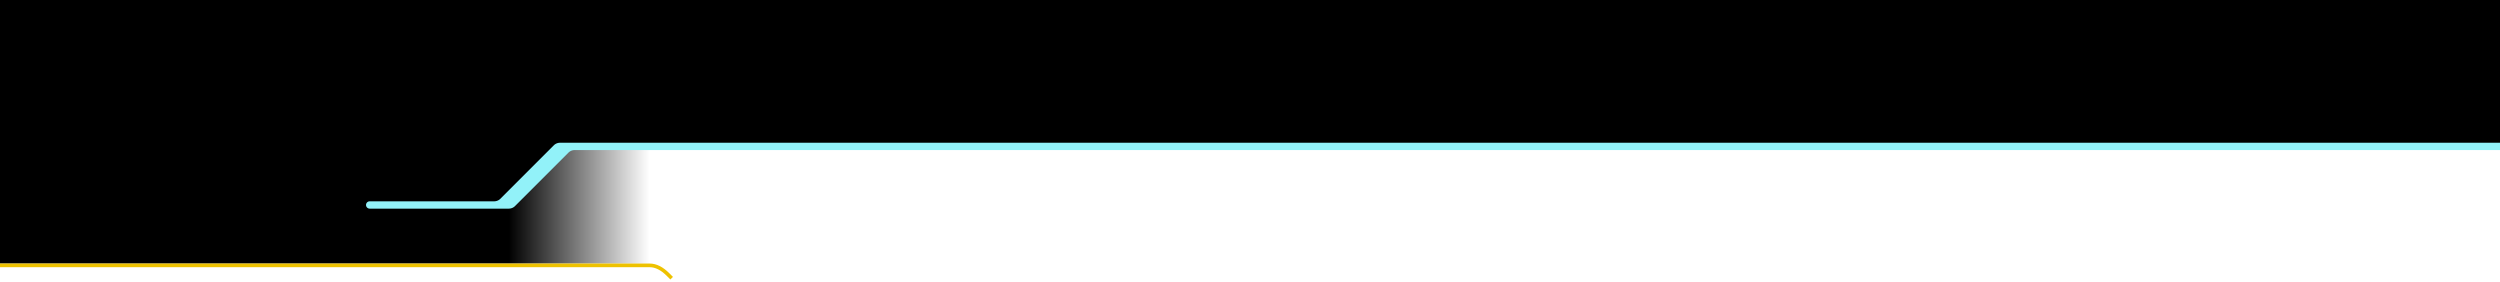 <?xml version="1.0" encoding="UTF-8" standalone="no"?>
<!-- Created with Inkscape (http://www.inkscape.org/) -->

<svg
   width="1366"
   height="154"
   viewBox="0 0 1366 154"
   version="1.1"
   id="svg1"
   xml:space="preserve"
   inkscape:version="1.3.2 (091e20e, 2023-11-25, custom)"
   sodipodi:docname="songselect-top.svg"
   xmlns:inkscape="http://www.inkscape.org/namespaces/inkscape"
   xmlns:sodipodi="http://sodipodi.sourceforge.net/DTD/sodipodi-0.dtd"
   xmlns:xlink="http://www.w3.org/1999/xlink"
   xmlns="http://www.w3.org/2000/svg"
   xmlns:svg="http://www.w3.org/2000/svg"><sodipodi:namedview
     id="namedview1"
     pagecolor="#ffffff"
     bordercolor="#000000"
     borderopacity="0.25"
     inkscape:showpageshadow="2"
     inkscape:pageopacity="0.0"
     inkscape:pagecheckerboard="0"
     inkscape:deskcolor="#d1d1d1"
     inkscape:document-units="px"
     inkscape:zoom="1"
     inkscape:cx="402"
     inkscape:cy="75"
     inkscape:window-width="1527"
     inkscape:window-height="1000"
     inkscape:window-x="225"
     inkscape:window-y="28"
     inkscape:window-maximized="0"
     inkscape:current-layer="layer1" /><defs
     id="defs1"><inkscape:path-effect
       effect="fillet_chamfer"
       id="path-effect7"
       is_visible="true"
       lpeversion="1"
       nodesatellites_param="F,0,0,1,0,2,0,1 @ F,0,0,1,0,2,0,1 @ F,0,0,1,0,2,0,1 @ F,0,0,1,0,2,0,1 @ F,0,0,1,0,2,0,1 @ F,0,0,1,0,2,0,1 @ F,0,0,1,0,2,0,1 @ F,0,0,1,0,2,0,1"
       radius="2"
       unit="px"
       method="auto"
       mode="F"
       chamfer_steps="1"
       flexible="false"
       use_knot_distance="true"
       apply_no_radius="true"
       apply_with_radius="true"
       only_selected="false"
       hide_knots="false" /><linearGradient
       id="linearGradient6"
       inkscape:collect="always"><stop
         style="stop-color:#000000;stop-opacity:1;"
         offset="0"
         id="stop6" /><stop
         style="stop-color:#000000;stop-opacity:0;"
         offset="1"
         id="stop7" /></linearGradient><filter
       style="color-interpolation-filters:sRGB"
       inkscape:label="Drop Shadow"
       id="filter4"
       x="-0.006"
       y="-0.133"
       width="1.012"
       height="1.267"><feFlood
         result="flood"
         in="SourceGraphic"
         flood-opacity="1"
         flood-color="rgb(0,220,230)"
         id="feFlood3" /><feGaussianBlur
         result="blur"
         in="SourceGraphic"
         stdDeviation="2"
         id="feGaussianBlur3" /><feOffset
         result="offset"
         in="blur"
         dx="0"
         dy="0"
         id="feOffset3" /><feComposite
         result="comp1"
         operator="in"
         in="flood"
         in2="offset"
         id="feComposite3" /><feComposite
         result="comp2"
         operator="over"
         in="SourceGraphic"
         in2="comp1"
         id="feComposite4" /></filter><linearGradient
       inkscape:collect="always"
       xlink:href="#linearGradient6"
       id="linearGradient7"
       x1="278"
       y1="116"
       x2="355"
       y2="116"
       gradientUnits="userSpaceOnUse" /></defs><g
     inkscape:label="Layer 1"
     inkscape:groupmode="layer"
     id="layer1"><path
       style="font-variation-settings:'wght' 400;fill:url(#linearGradient7);stroke:none;stroke-width:2;stroke-linecap:butt;stroke-linejoin:round;stroke-dasharray:none;stroke-opacity:1;paint-order:stroke fill markers"
       d="M 0,144 H 355 V 76 h -47 l -36,36 H 0 Z"
       id="path6"
       sodipodi:nodetypes="ccccccc" /><path
       style="font-variation-settings:'wght' 400;fill:none;stroke:#eec200;stroke-width:2;stroke-linecap:butt;stroke-linejoin:round;stroke-dasharray:none;stroke-opacity:1;paint-order:stroke fill markers"
       d="m 0,145 h 355 q 5,0 10,5 l 2,2"
       id="path1"
       sodipodi:nodetypes="csc" /><path
       style="font-variation-settings:'wght' 400;fill:#000000;fill-opacity:1;stroke:none;stroke-width:2;stroke-linecap:butt;stroke-linejoin:round;stroke-dasharray:none;stroke-opacity:1;paint-order:stroke fill markers"
       d="M 0,0 H 1366 V 80 H 304 l -32,32 H 0 Z"
       id="path7"
       sodipodi:nodetypes="ccccccc" /><path
       style="font-variation-settings:'wght' 400;fill:#92f2f9;fill-opacity:1;stroke:none;stroke-width:2;stroke-linecap:butt;stroke-linejoin:round;stroke-dasharray:none;stroke-opacity:1;paint-order:stroke fill markers"
       d="m 202,114 h 76 a 4.828,4.828 157.5 0 0 3.414,-1.414 l 29.171,-29.172 A 4.828,4.828 157.5 0 1 314,82 H 1372 A 2,2 135.004 0 0 1374,80 l 0,0 a 2,2 45.004 0 0 -2,-2 H 306 a 4.828,4.828 157.5 0 0 -3.414,1.414 l -29.171,29.172 A 4.828,4.828 157.5 0 1 270,110 H 202 A 2,2 134.996 0 0 200,112 l 0,0 a 2,2 44.996 0 0 2,2 z"
       id="path2"
       sodipodi:nodetypes="ccccccccc"
       inkscape:path-effect="#path-effect7"
       inkscape:original-d="m 200.00025,114 h 79.99988 L 311.99985,82 H 1373.9998 l 5e-4,-4 H 303.99985 l -31.99972,32 h -72.00038 z" /></g><g
     inkscape:groupmode="layer"
     id="layer2"
     inkscape:label="Top" /></svg>
